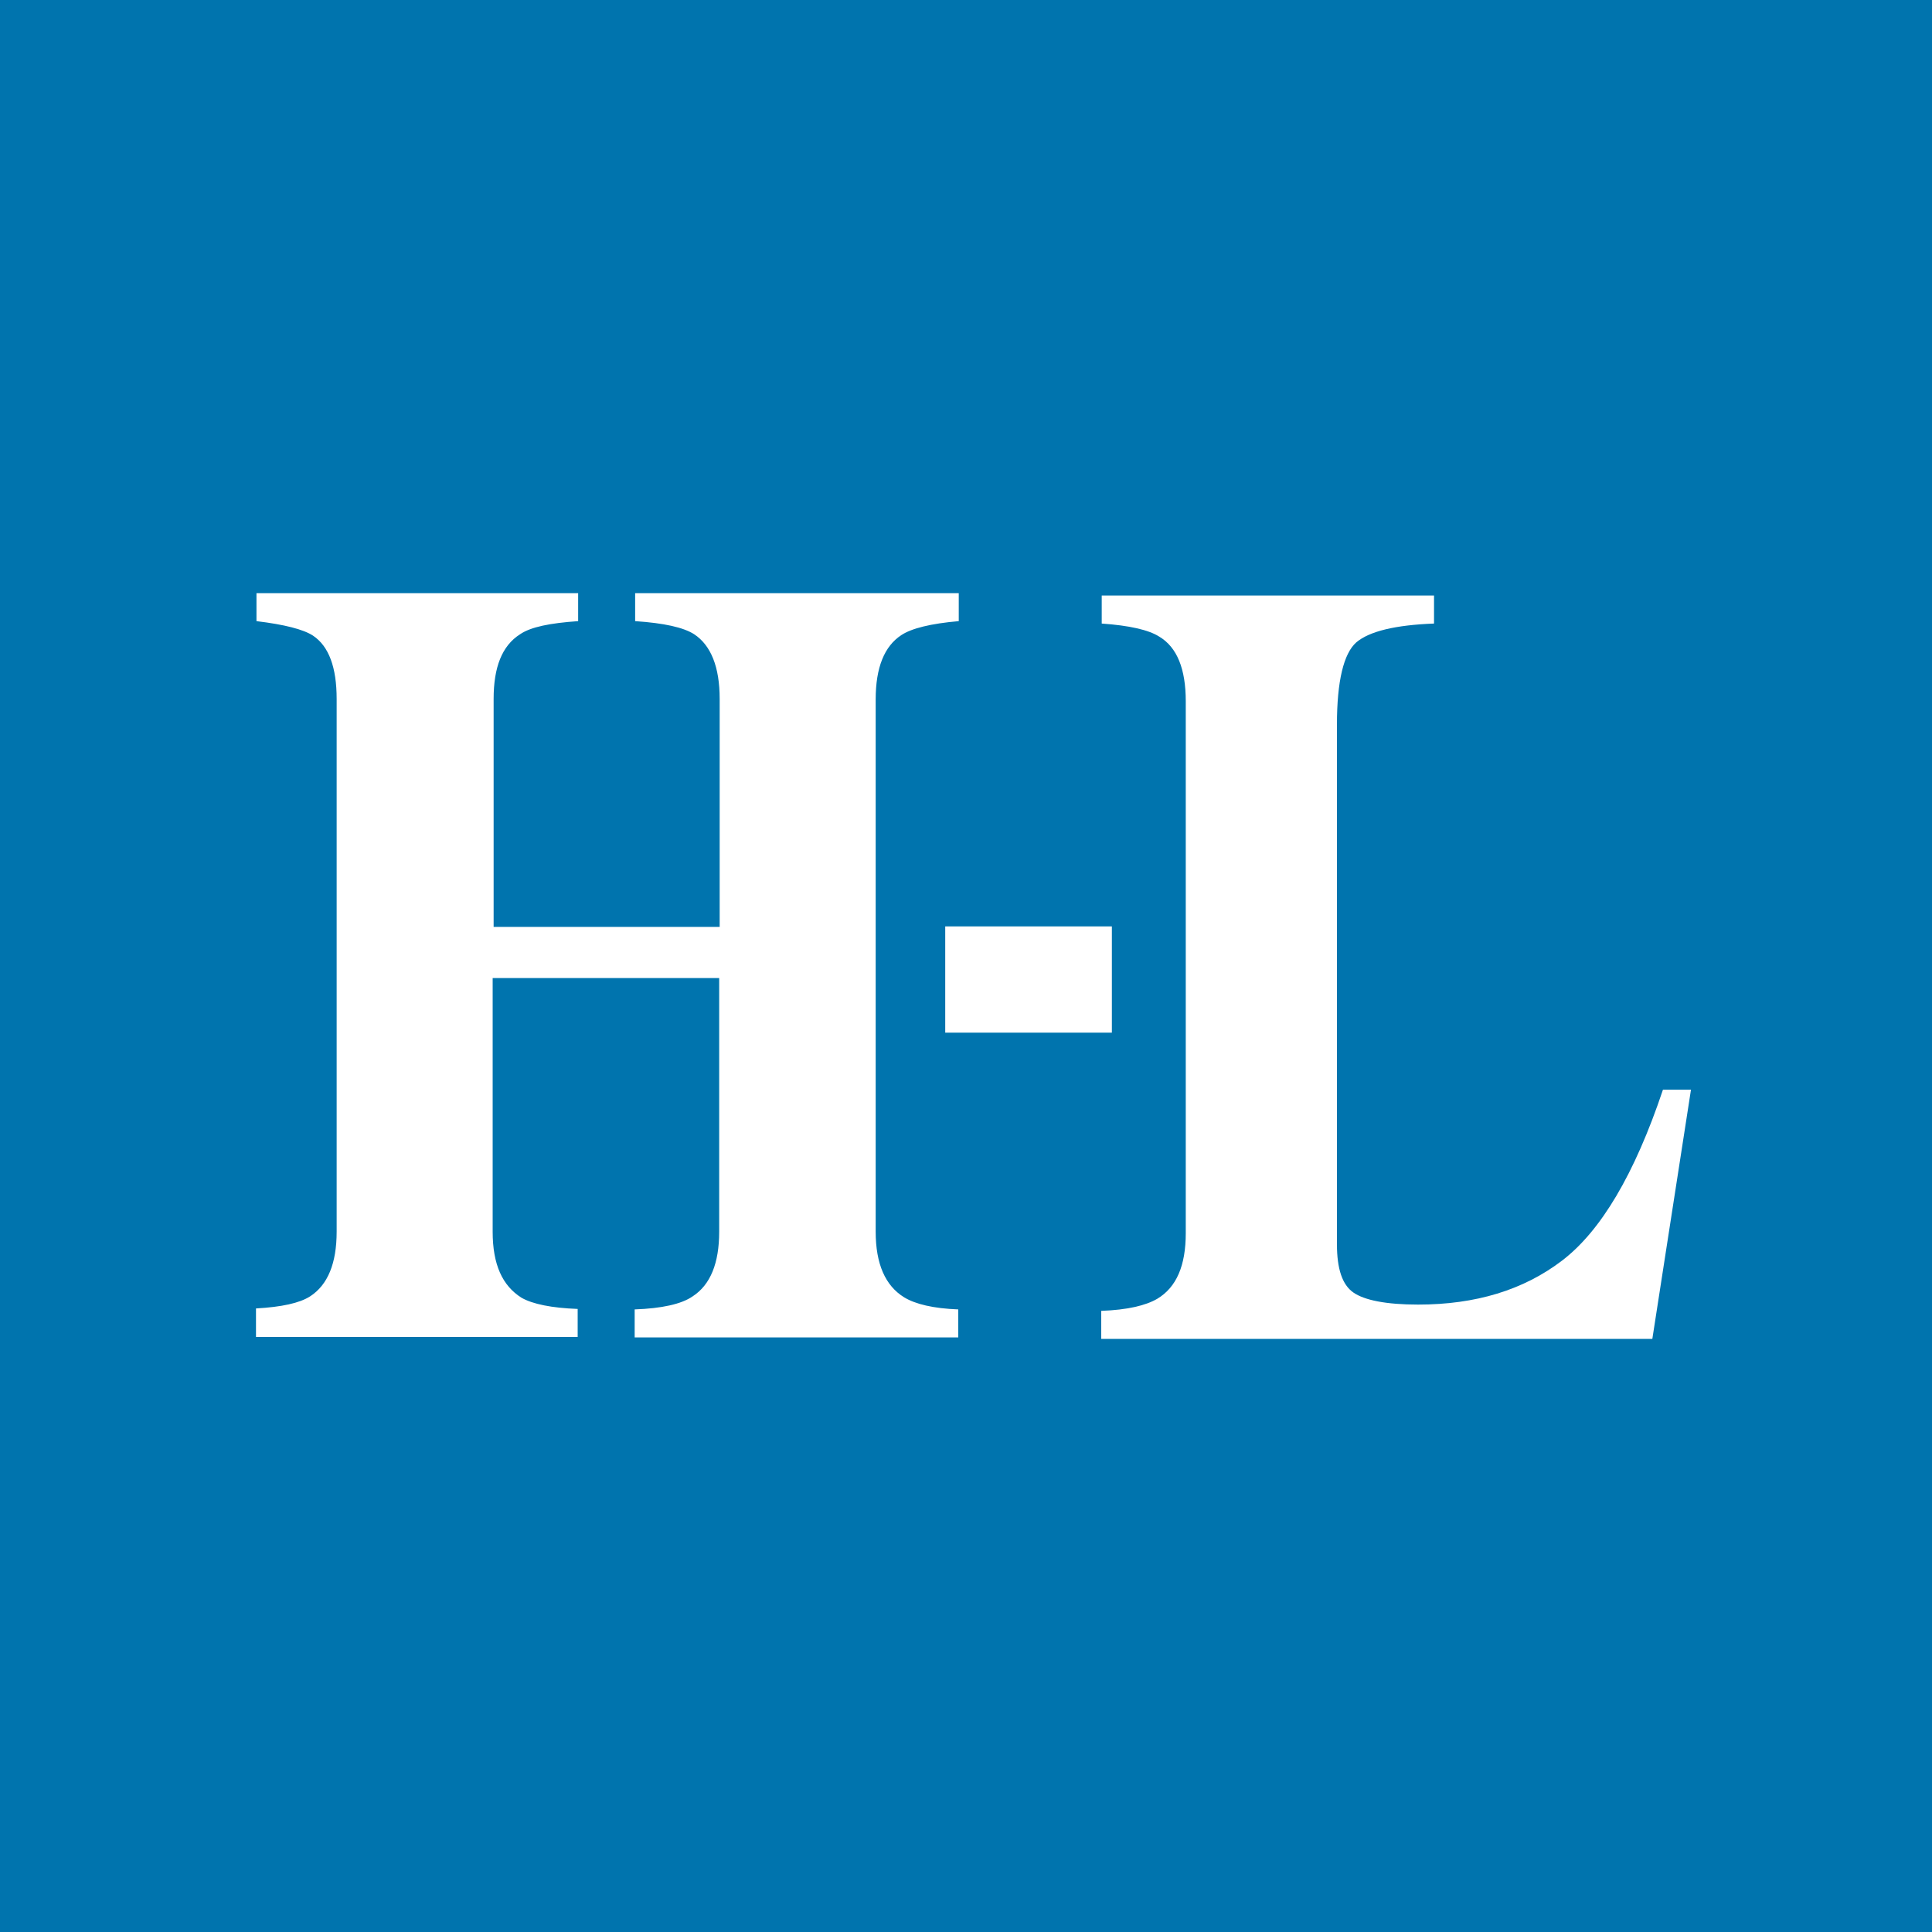 <?xml version="1.0" encoding="utf-8"?>
<!-- Generator: Adobe Illustrator 26.0.1, SVG Export Plug-In . SVG Version: 6.00 Build 0)  -->
<svg version="1.1" id="Layer_1" xmlns="http://www.w3.org/2000/svg" xmlns:xlink="http://www.w3.org/1999/xlink" x="0px" y="0px"
	 viewBox="0 0 400 400" enable-background="new 0 0 400 400" xml:space="preserve">
<g id="Art_00000152974423051590366290000010914210524615587221_">
	<g id="Art_2_">
		<rect fill="#0074AE" width="400" height="400"/>
		<g>
			<rect x="195.7" y="191.8" fill="#FFFFFF" width="34.5" height="22"/>
			<g>
				<path fill="#FFFFFF" d="M53,270.9c5.3-0.3,9-1.1,11.2-2.5c3.7-2.4,5.5-6.9,5.5-13.4V144.7c0-6.5-1.6-10.9-4.9-13.1
					c-2-1.3-5.9-2.3-11.7-3v-5.8h66.6v5.8c-5.8,0.4-9.8,1.2-12,2.7c-3.8,2.4-5.5,6.9-5.5,13.4v47.2H149v-47.2
					c0-6.6-1.8-11.1-5.3-13.4c-2.2-1.4-6.2-2.3-12.2-2.7v-5.8h67v5.8c-5.8,0.5-9.8,1.5-11.9,2.9c-3.5,2.3-5.3,6.7-5.3,13.3V255
					c0,6.7,2,11.2,5.9,13.6c2.3,1.4,6,2.3,11.2,2.5v5.8h-67v-5.8c5.6-0.2,9.7-1.1,12-2.7c3.7-2.4,5.5-6.9,5.5-13.4v-52.5H102V255
					c0,6.8,2,11.2,6,13.7c2.3,1.3,6.2,2.1,11.6,2.3v5.8H53V270.9z"/>
				<path fill="#FFFFFF" d="M228,271.4c5.4-0.2,9.2-1.1,11.6-2.5c4-2.4,5.9-6.9,5.9-13.6V145.2c0-6.7-1.8-11.2-5.5-13.4
					c-2.2-1.4-6.2-2.3-11.9-2.7v-5.8h68.8v5.8c-8,0.3-13.4,1.6-16.1,3.9c-2.6,2.3-4,8-4,17v107.6c0,5.1,1.1,8.4,3.4,10
					s6.8,2.5,13.4,2.5c11.9,0,21.8-3,29.8-9.1s15-17.8,20.9-35.4h5.8l-8,51.6H228V271.4z"/>
			</g>
		</g>
	</g>
</g>
</svg>

